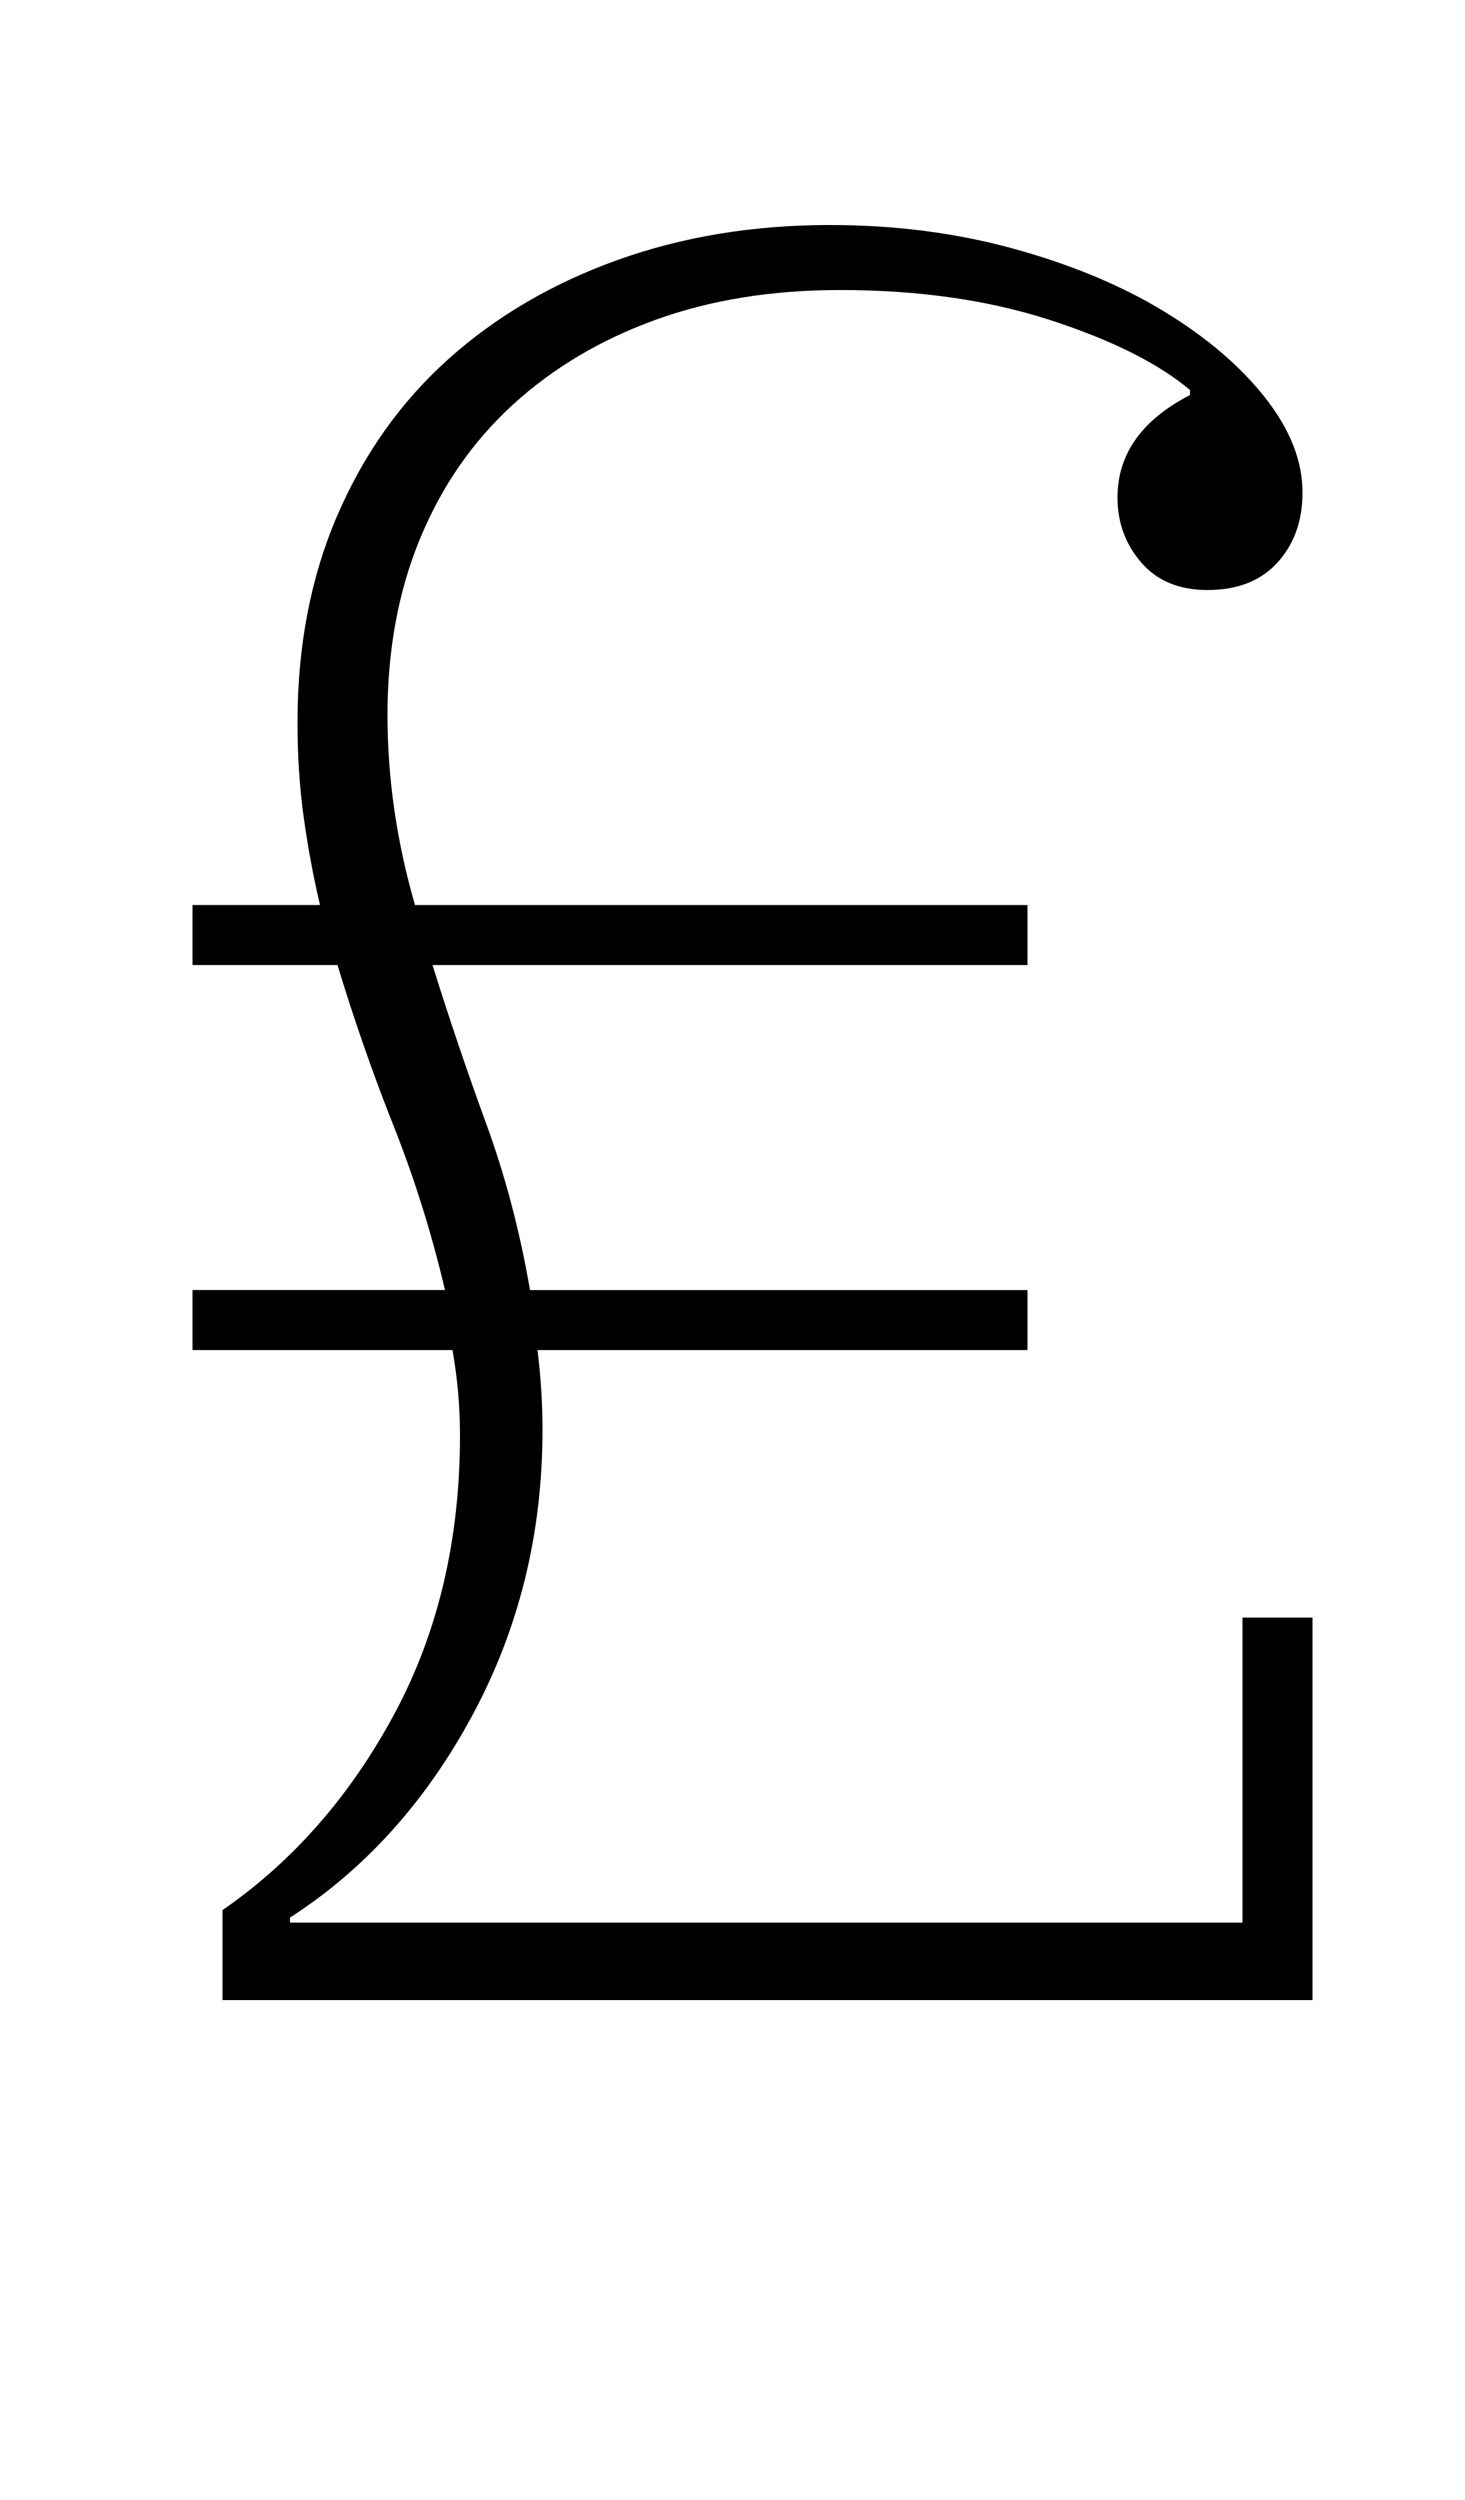 <?xml version="1.0" standalone="no"?>
<!DOCTYPE svg PUBLIC "-//W3C//DTD SVG 1.1//EN" "http://www.w3.org/Graphics/SVG/1.1/DTD/svg11.dtd" >
<svg xmlns="http://www.w3.org/2000/svg" xmlns:xlink="http://www.w3.org/1999/xlink" version="1.1" viewBox="-10 0 586 1000">
  <g transform="matrix(1 0 0 -1 0 800)">
   <path fill="currentColor"
d="M79 36q42 29 68.5 78t26.5 112q0 17 -3 34h-104v24h101q-8 34 -20.5 65.5t-22.5 64.5h-58v24h51q-4 17 -6.5 35t-2.5 38q0 46 16 83t44.5 62.5t67.5 39.5t85 14q39 0 73.5 -9.5t60 -25t40.5 -34.5t15 -38q0 -17 -10 -28t-28 -11q-17 0 -26.5 11t-9.5 26q0 26 29 41v2
q-19 16 -56 28t-84 12q-41 0 -74 -12t-57 -34t-37 -53.5t-13 -70.5q0 -38 11 -76h245v-24h-238q10 -32 21.5 -63.5t17.5 -66.5h199v-24h-196q1 -8 1.5 -16t0.5 -16q0 -62 -28 -114t-73 -81v-2h381v122h28v-153h-436v36z" />
  </g>

</svg>
